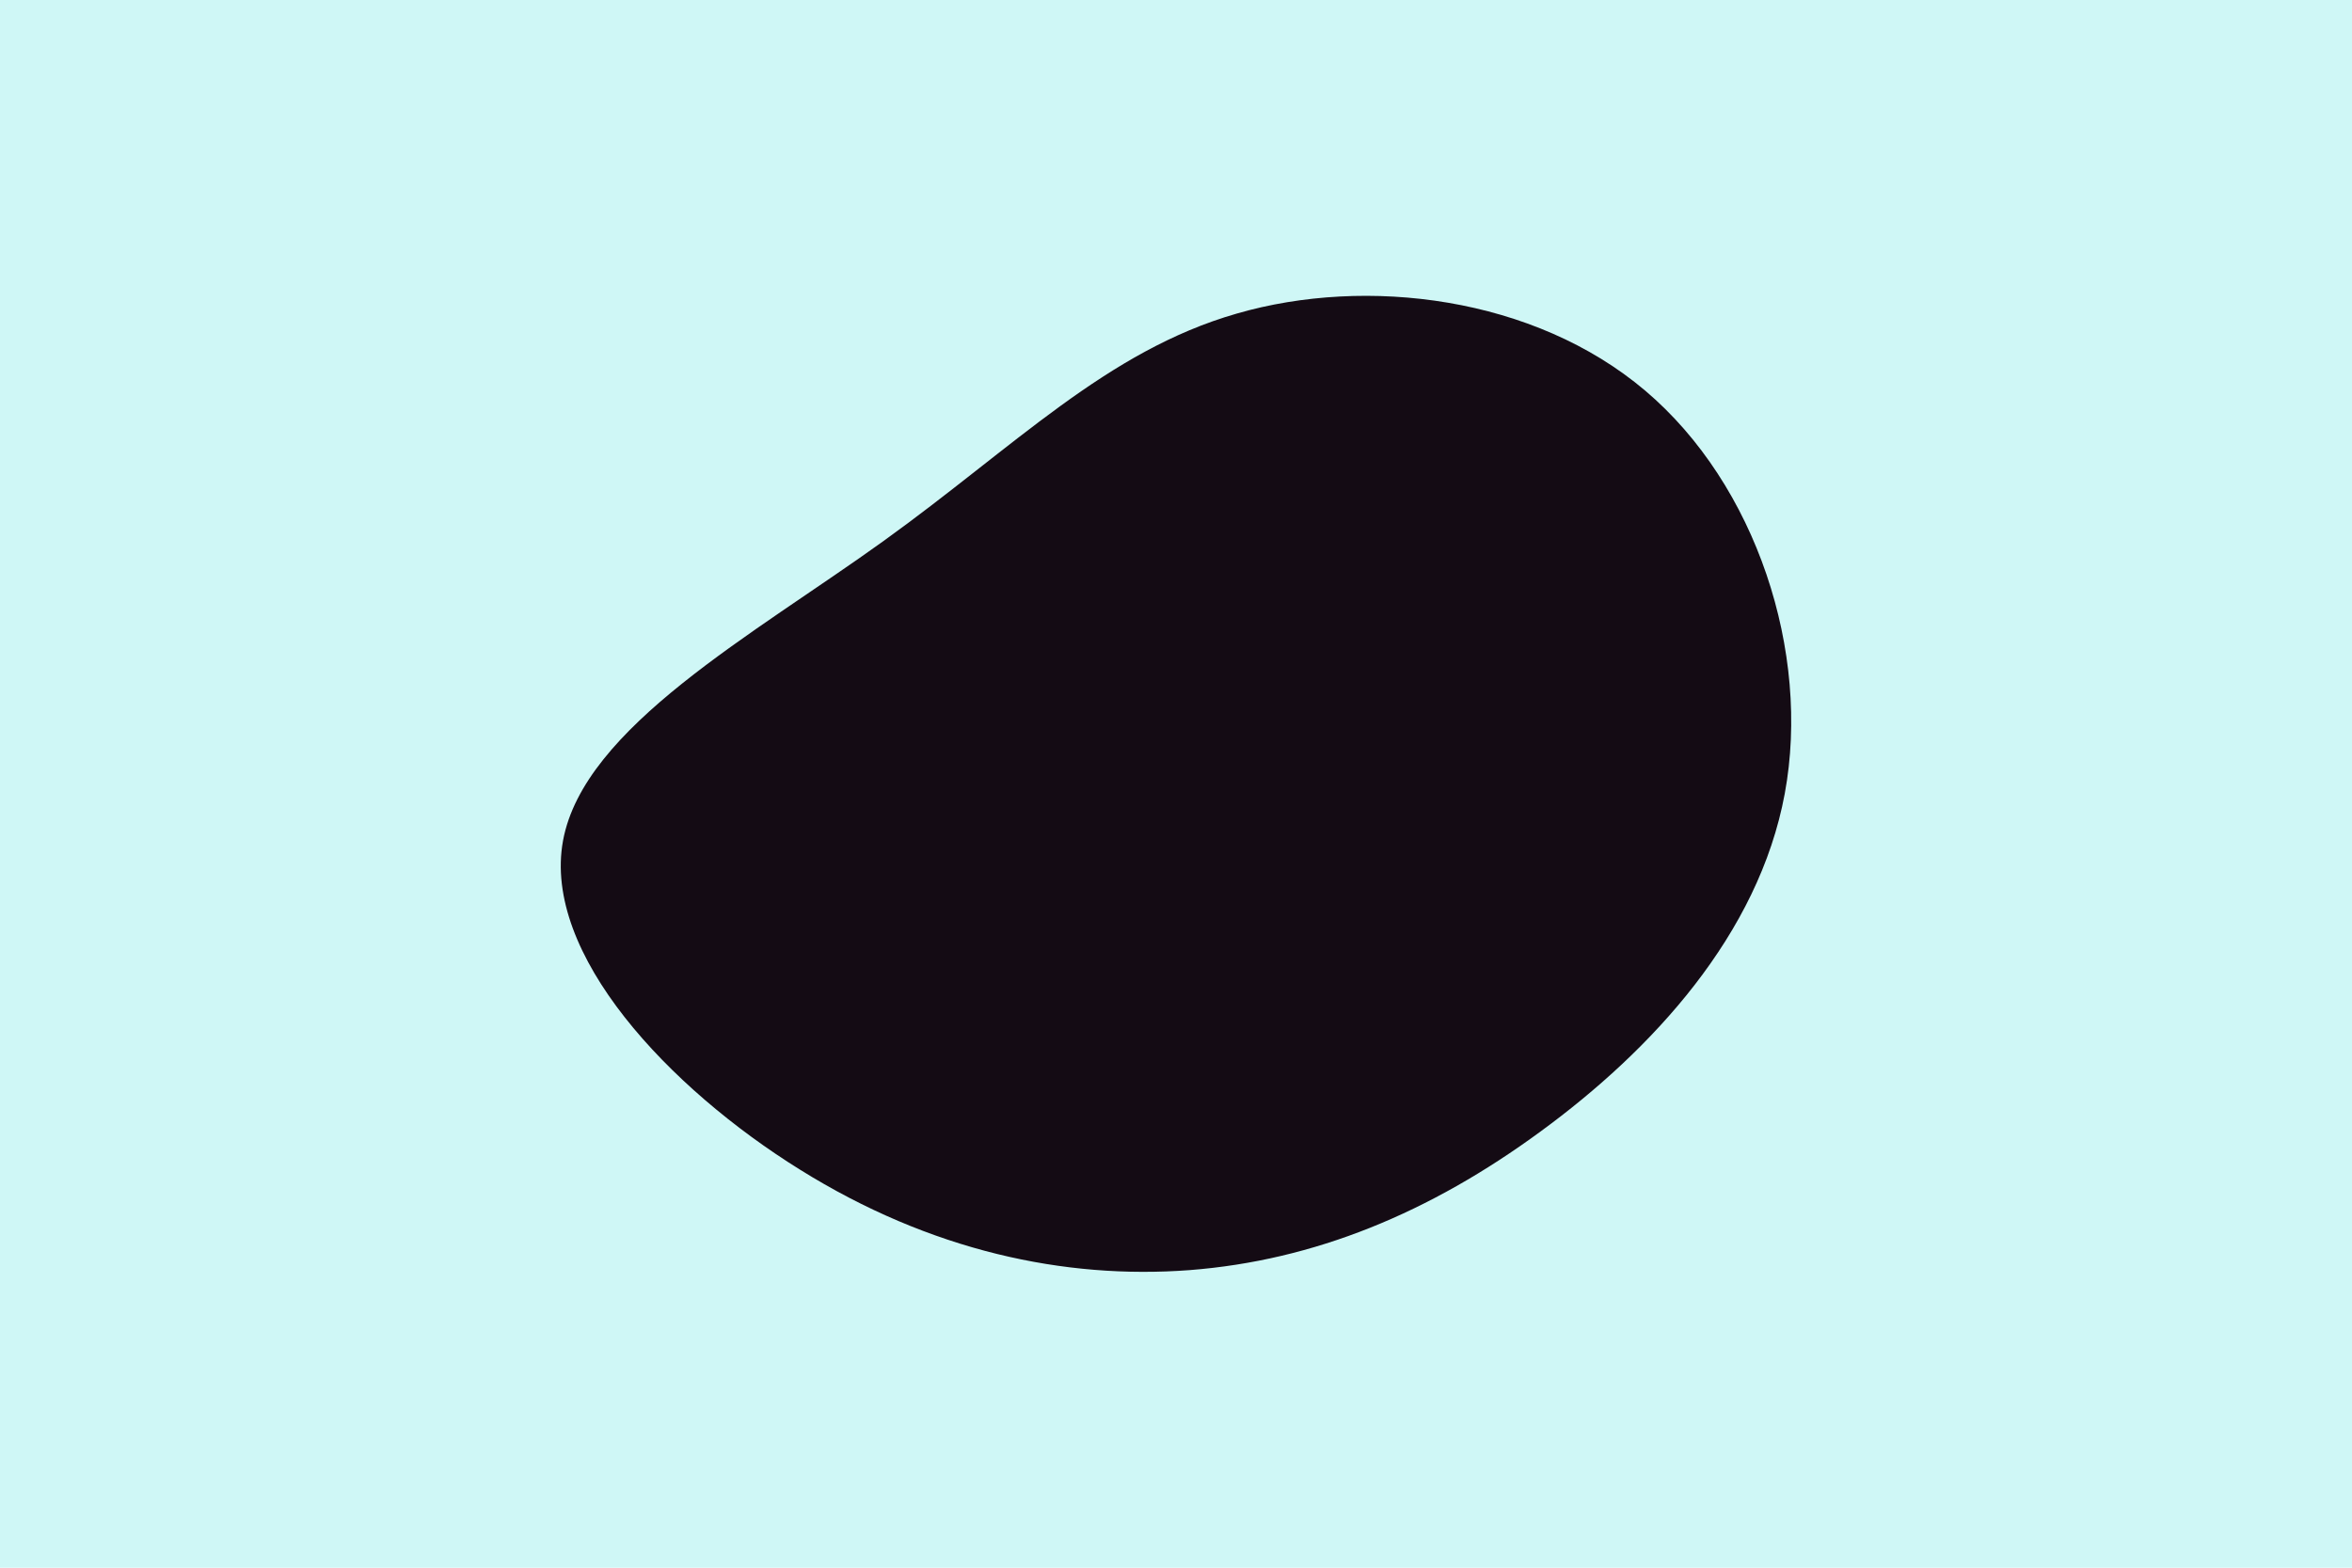 <svg id="visual" viewBox="0 0 900 600" width="900" height="600" xmlns="http://www.w3.org/2000/svg" xmlns:xlink="http://www.w3.org/1999/xlink" version="1.1">
	<rect x="0" y="0" width="900" height="600" fill="#cff7f6"></rect>
	<g transform="translate(458.85 313.715)">
		<path d="M170.7 -164.2C213.2 -128.2 234.1 -64.1 224.1 -10C214.1 44.1 173.2 88.2 130.7 119.3C88.2 150.5 44.1 168.7 -3.7 172.4C-51.4 176 -102.8 165.1 -152.8 133.9C-202.8 102.8 -251.4 51.4 -243.4 8C-235.4 -35.4 -170.7 -70.7 -120.7 -106.7C-70.7 -142.7 -35.4 -179.4 14.4 -193.7C64.1 -208.1 128.2 -200.2 170.7 -164.2" fill="#140b14"></path>
	</g>
</svg>